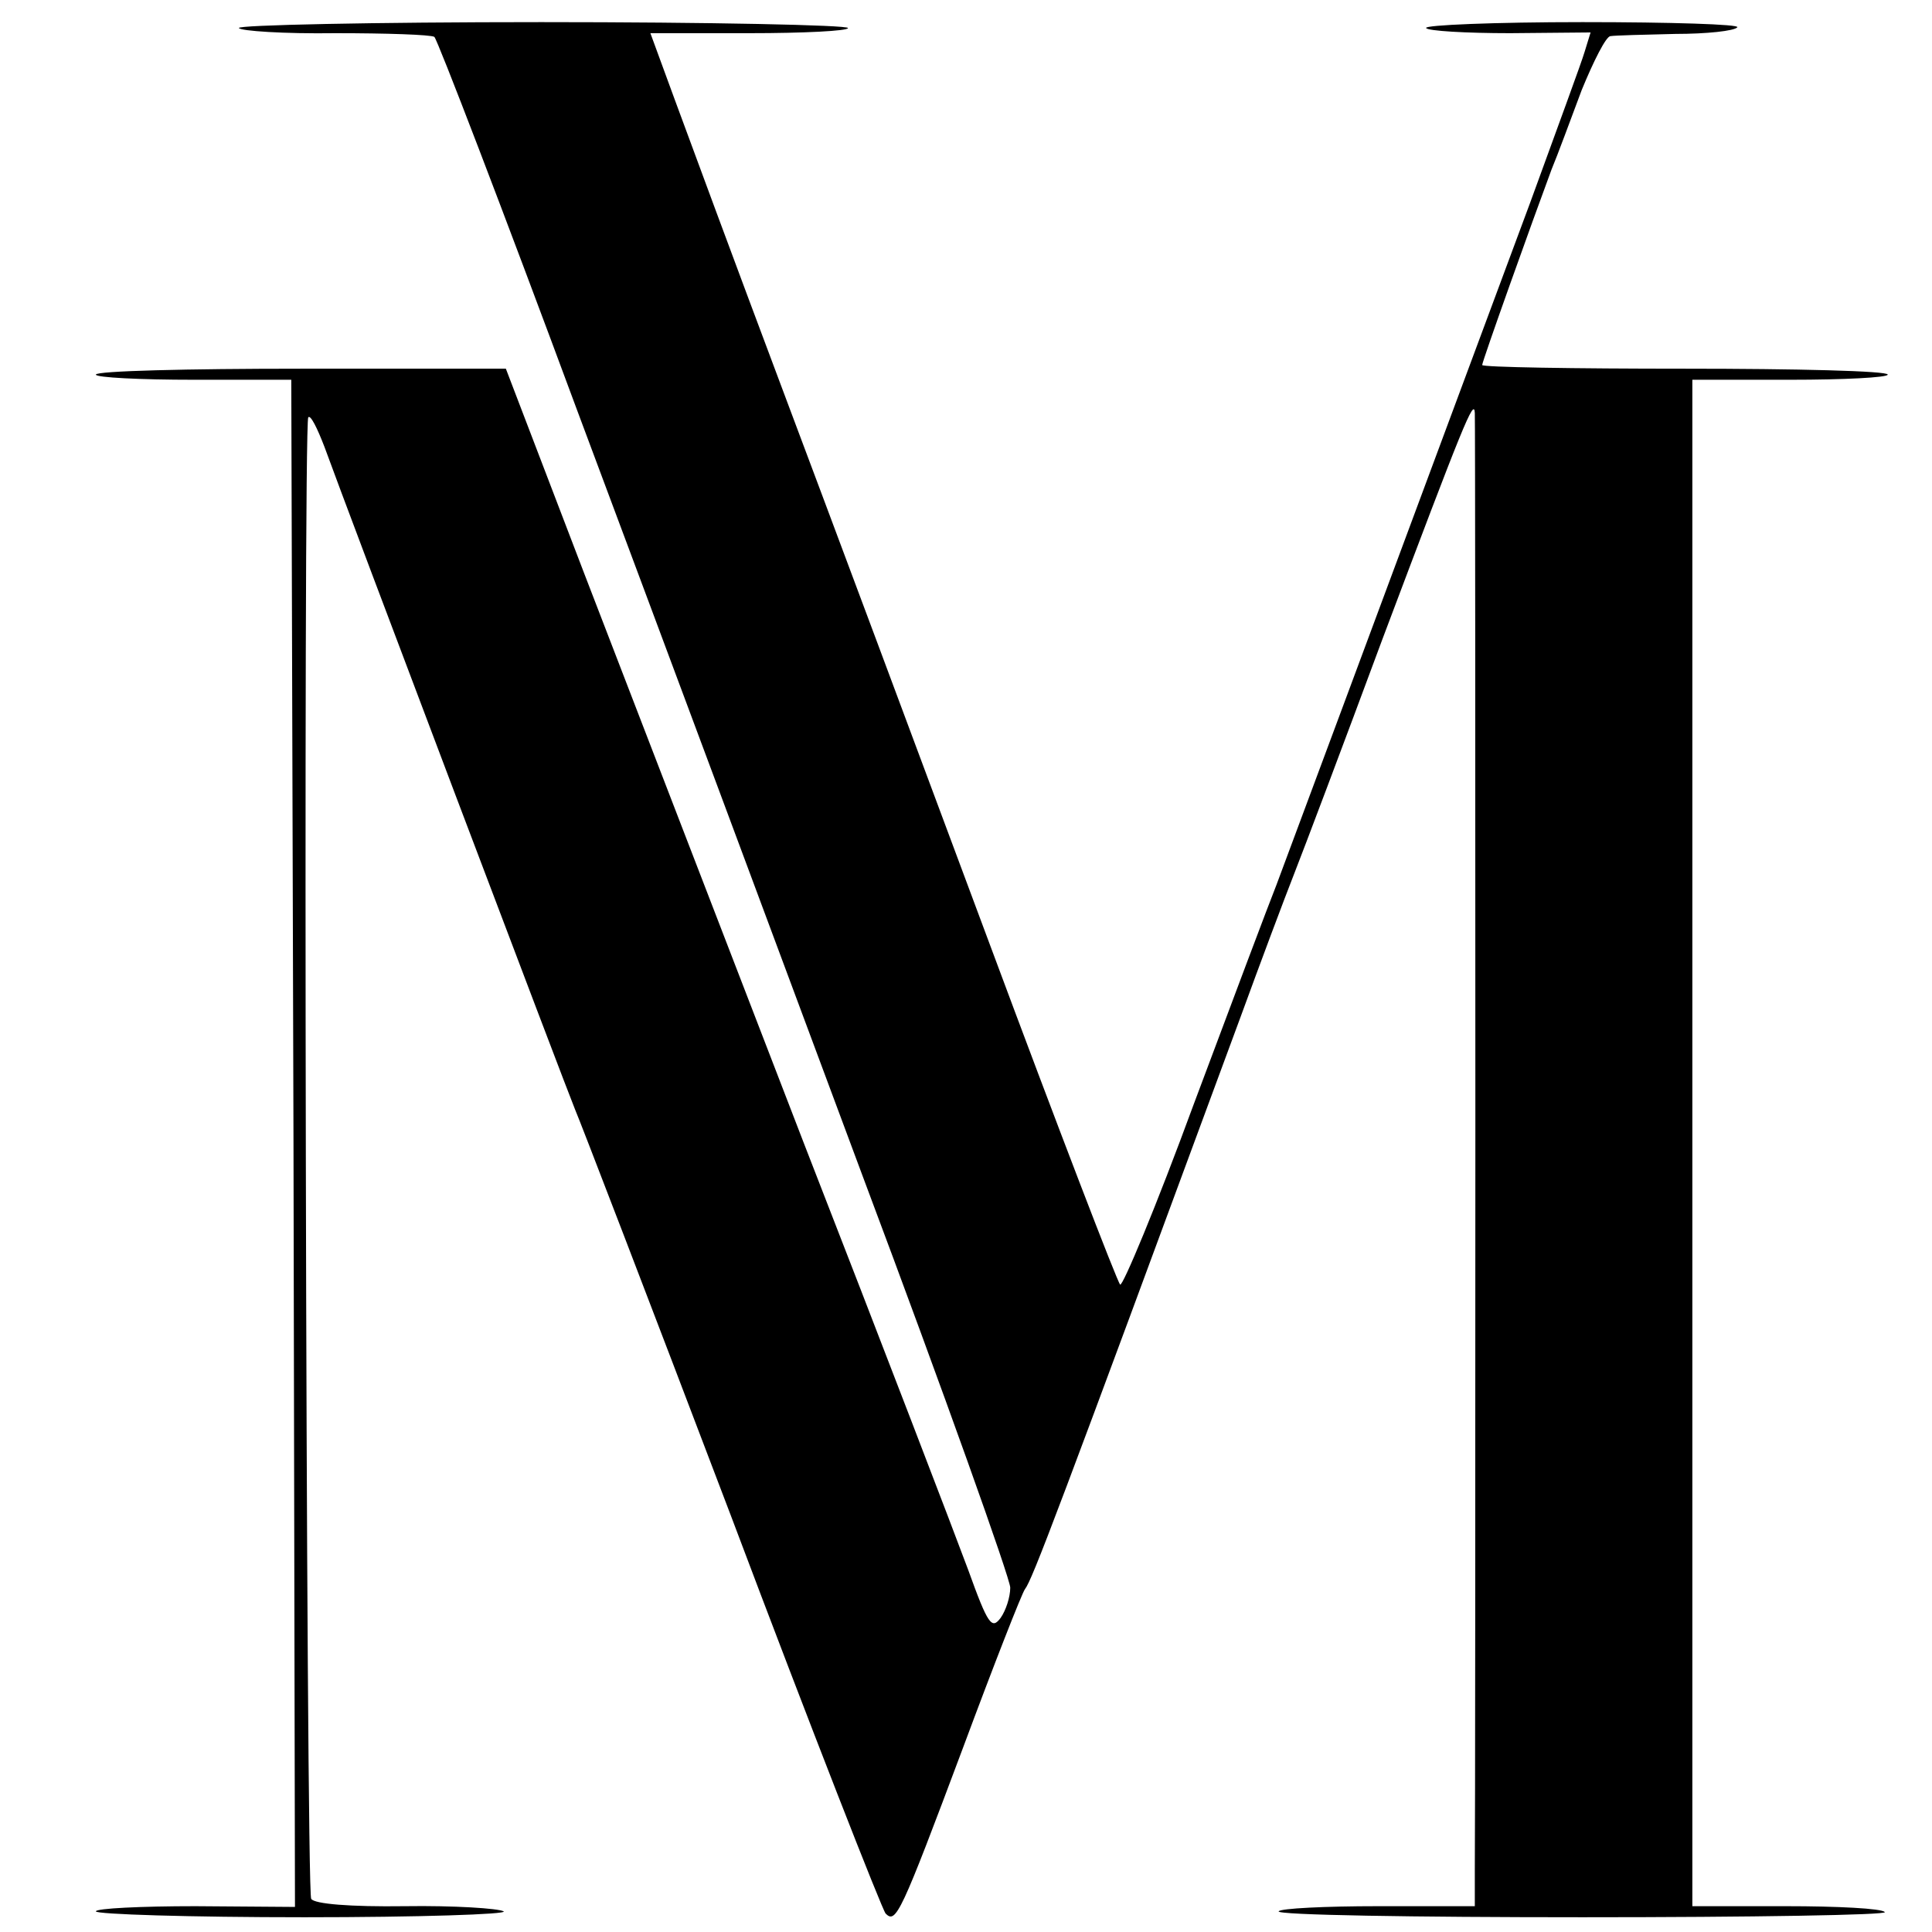 <?xml version="1.0" standalone="no"?>
<!DOCTYPE svg PUBLIC "-//W3C//DTD SVG 20010904//EN"
 "http://www.w3.org/TR/2001/REC-SVG-20010904/DTD/svg10.dtd">
<svg version="1.0" xmlns="http://www.w3.org/2000/svg"
 width="262pt" height="262pt" viewBox="0 0 262 262"
 preserveAspectRatio="xMidYMid meet">
<g transform="translate(0,262) scale(0.1,-0.1)"
fill="#000000" stroke="none">
<path d="M324 2582 c2 -4 61 -8 131 -7 69 0 129 -2 134 -5 4 -3 92 -232 195
-510 104 -278 278 -745 387 -1038 110 -293 199 -543 199 -555 0 -13 -6 -31
-13 -41 -12 -16 -17 -10 -44 65 -17 46 -117 307 -223 579 -105 272 -239 620
-298 773 l-106 277 -278 0 c-153 0 -278 -3 -278 -8 0 -4 60 -7 133 -7 l132 0
3 -1035 2 -1036 -135 1 c-74 0 -135 -3 -135 -7 0 -4 127 -8 283 -8 155 0 276
4 270 8 -7 4 -67 8 -134 7 -74 -1 -123 3 -127 10 -7 11 -11 1995 -4 2009 3 4
12 -14 22 -40 30 -83 331 -878 340 -899 5 -11 100 -258 211 -550 110 -292 205
-534 210 -540 14 -14 20 -2 105 225 42 113 80 210 84 215 10 13 43 100 292
775 27 74 60 162 73 195 13 33 67 176 120 319 110 292 124 327 125 306 1 -15
1 -1883 0 -1975 l0 -50 -131 0 c-72 0 -133 -3 -135 -7 -3 -5 183 -8 412 -8
230 0 414 3 410 7 -4 5 -65 8 -134 8 l-127 0 0 1035 0 1035 133 0 c72 0 132 3
132 7 0 5 -124 8 -275 8 -151 0 -275 2 -275 5 0 5 68 195 94 265 8 19 26 68
41 108 16 39 33 73 39 73 6 1 45 2 88 3 42 0 80 4 84 9 4 4 -90 7 -210 7 -119
0 -215 -4 -212 -8 2 -4 54 -7 114 -7 l109 1 -8 -26 c-4 -14 -38 -106 -74 -205
-233 -627 -329 -885 -344 -925 -10 -25 -60 -158 -112 -297 -51 -139 -97 -249
-100 -245 -4 4 -84 212 -177 462 -93 250 -220 590 -282 755 -62 165 -127 341
-145 390 l-33 90 134 0 c74 0 134 3 134 7 0 4 -187 8 -416 8 -228 0 -413 -4
-410 -8z"/>
</g>
</svg>
